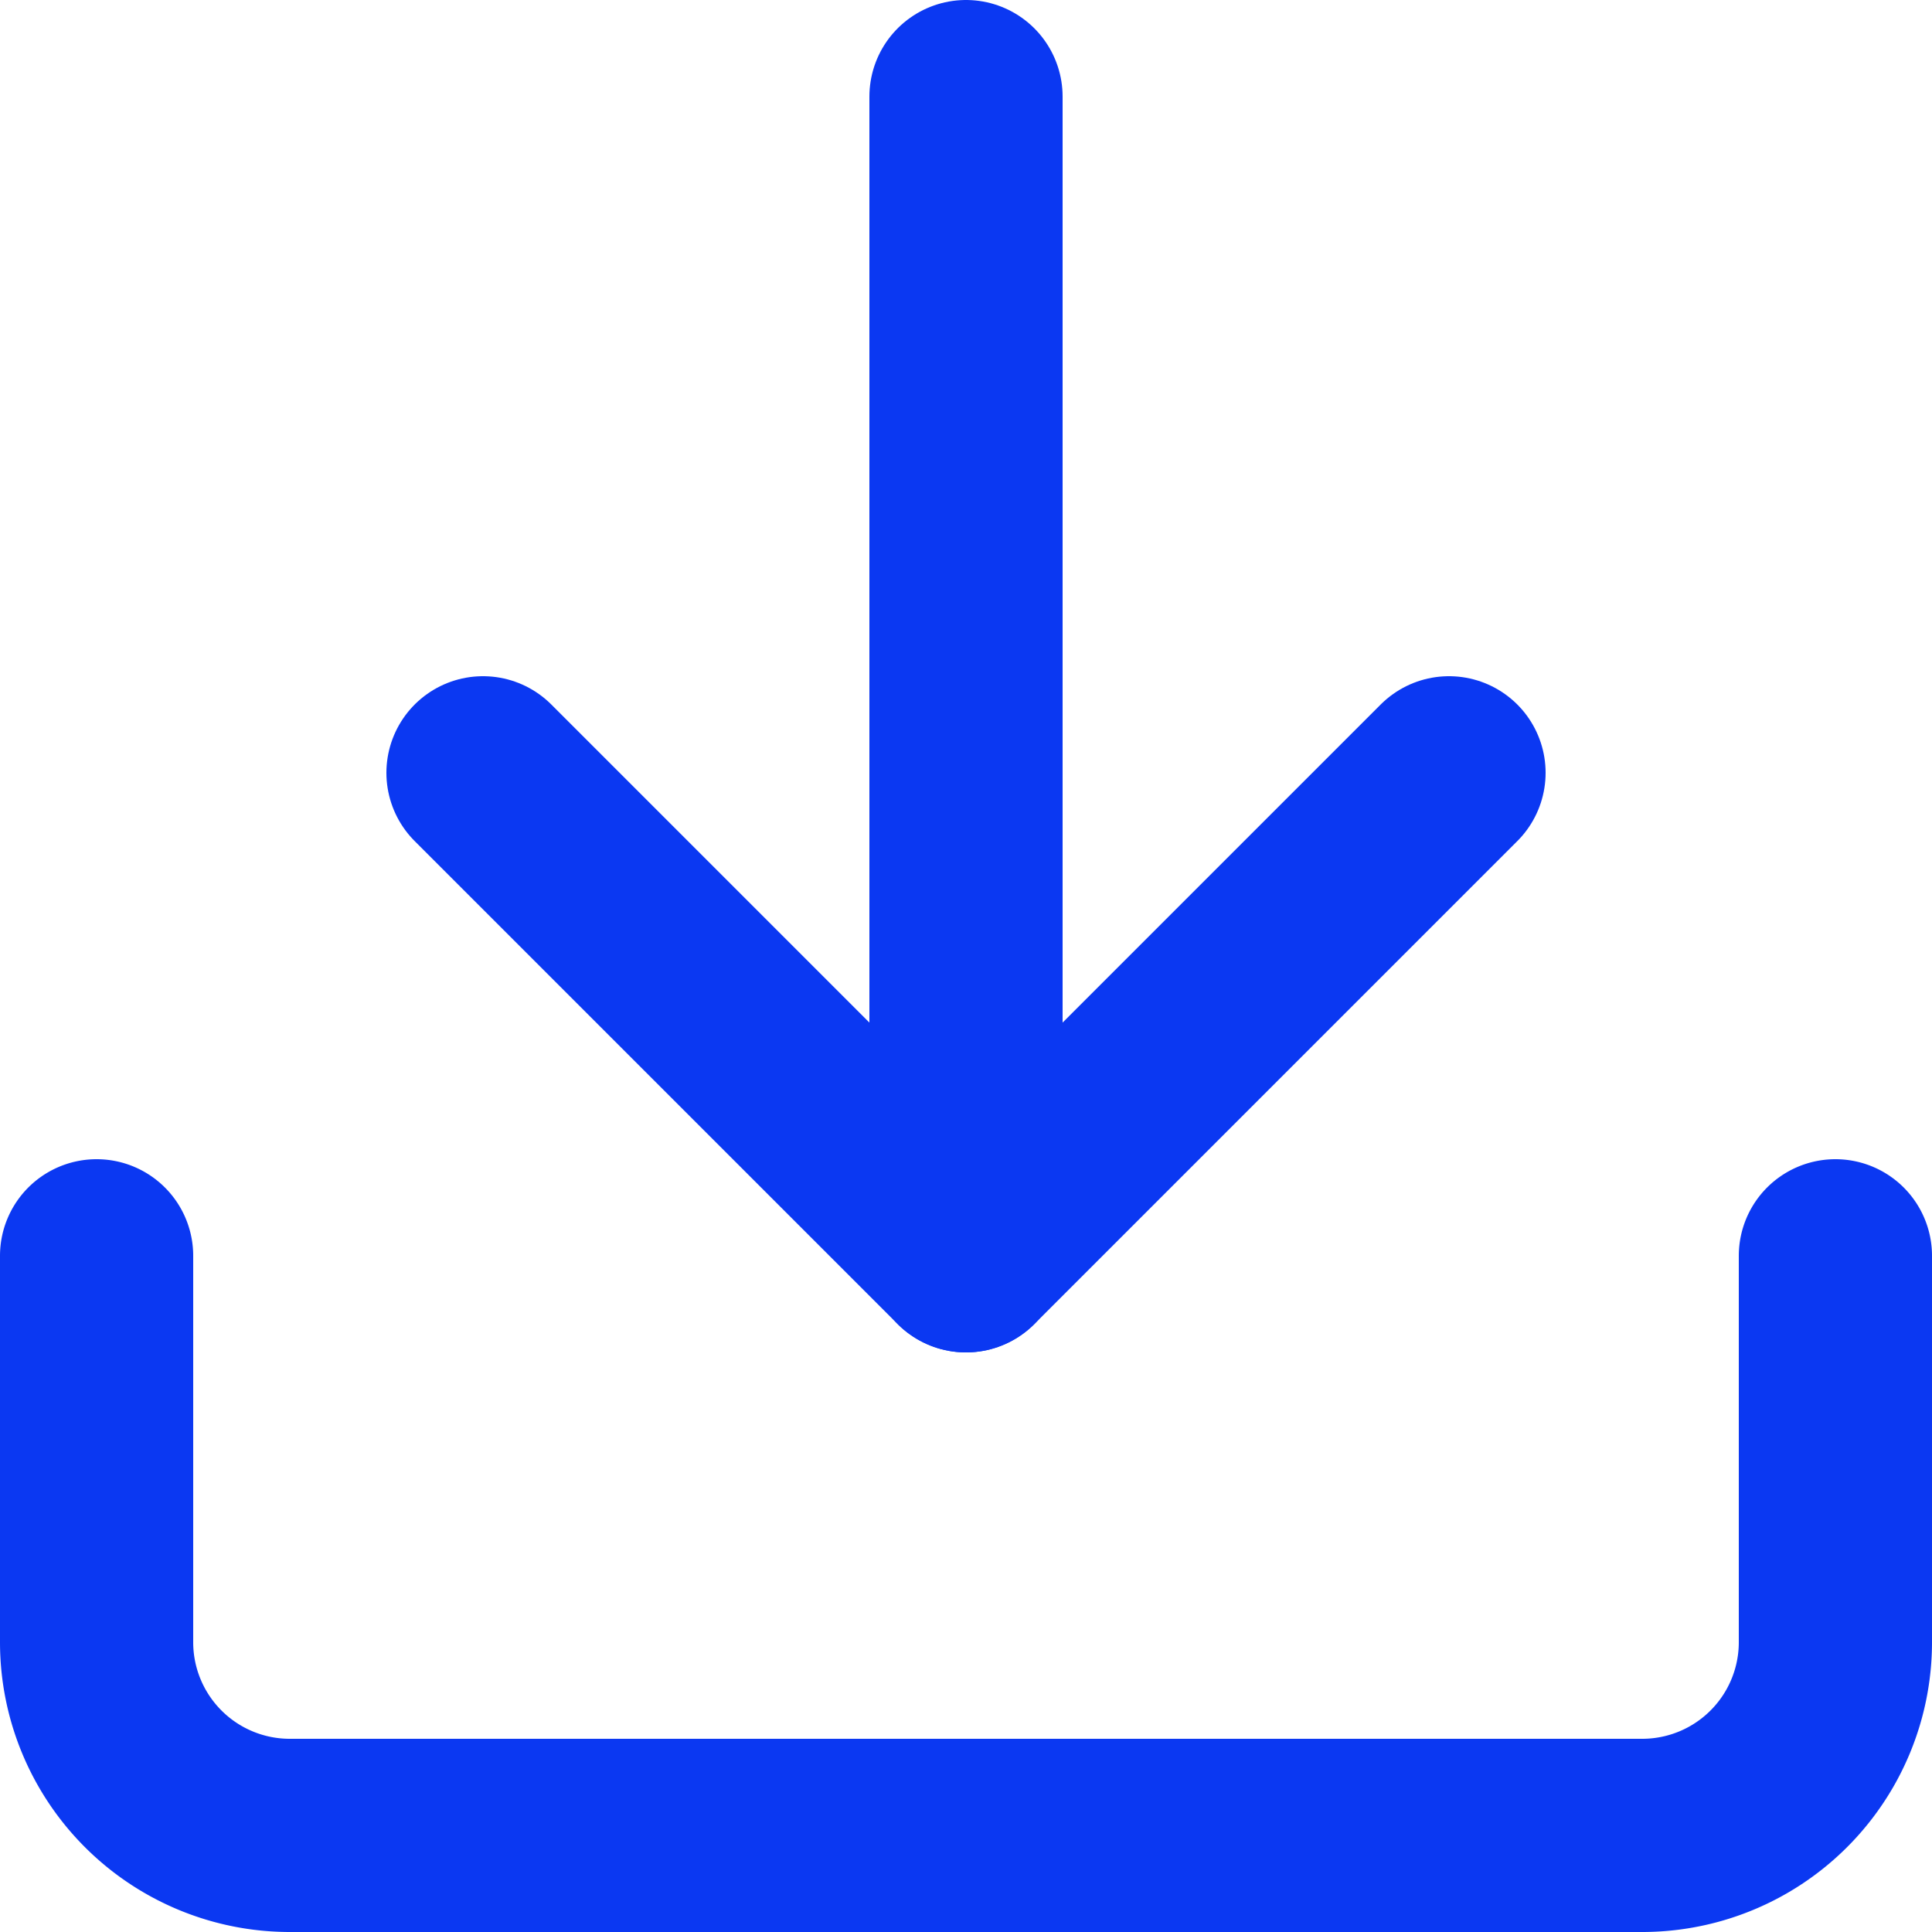 <svg xmlns="http://www.w3.org/2000/svg" width="20" height="20" viewBox="0 0 20 20">
  <g id="download" transform="translate(-2 1)">
    <path id="Path_4254" data-name="Path 4254" d="M21,15v4a2,2,0,0,1-2,2H5a2,2,0,0,1-2-2V15" transform="translate(0 -3)" fill="none" stroke="#0b38f2" stroke-linecap="round" stroke-linejoin="round" stroke-width="2"/>
    <g id="Arrow_01" data-name="Arrow 01" transform="translate(7)" opacity="0.997">
      <path id="Path_4255" data-name="Path 4255" d="M7,10l5,5,5-5" transform="translate(-7 -3)" fill="none" stroke="#0b38f2" stroke-linecap="round" stroke-linejoin="round" stroke-width="2"/>
      <line id="Line_72" data-name="Line 72" y1="12" transform="translate(5)" fill="none" stroke="#0b38f2" stroke-linecap="round" stroke-linejoin="round" stroke-width="2"/>
    </g>
  </g>
</svg>
